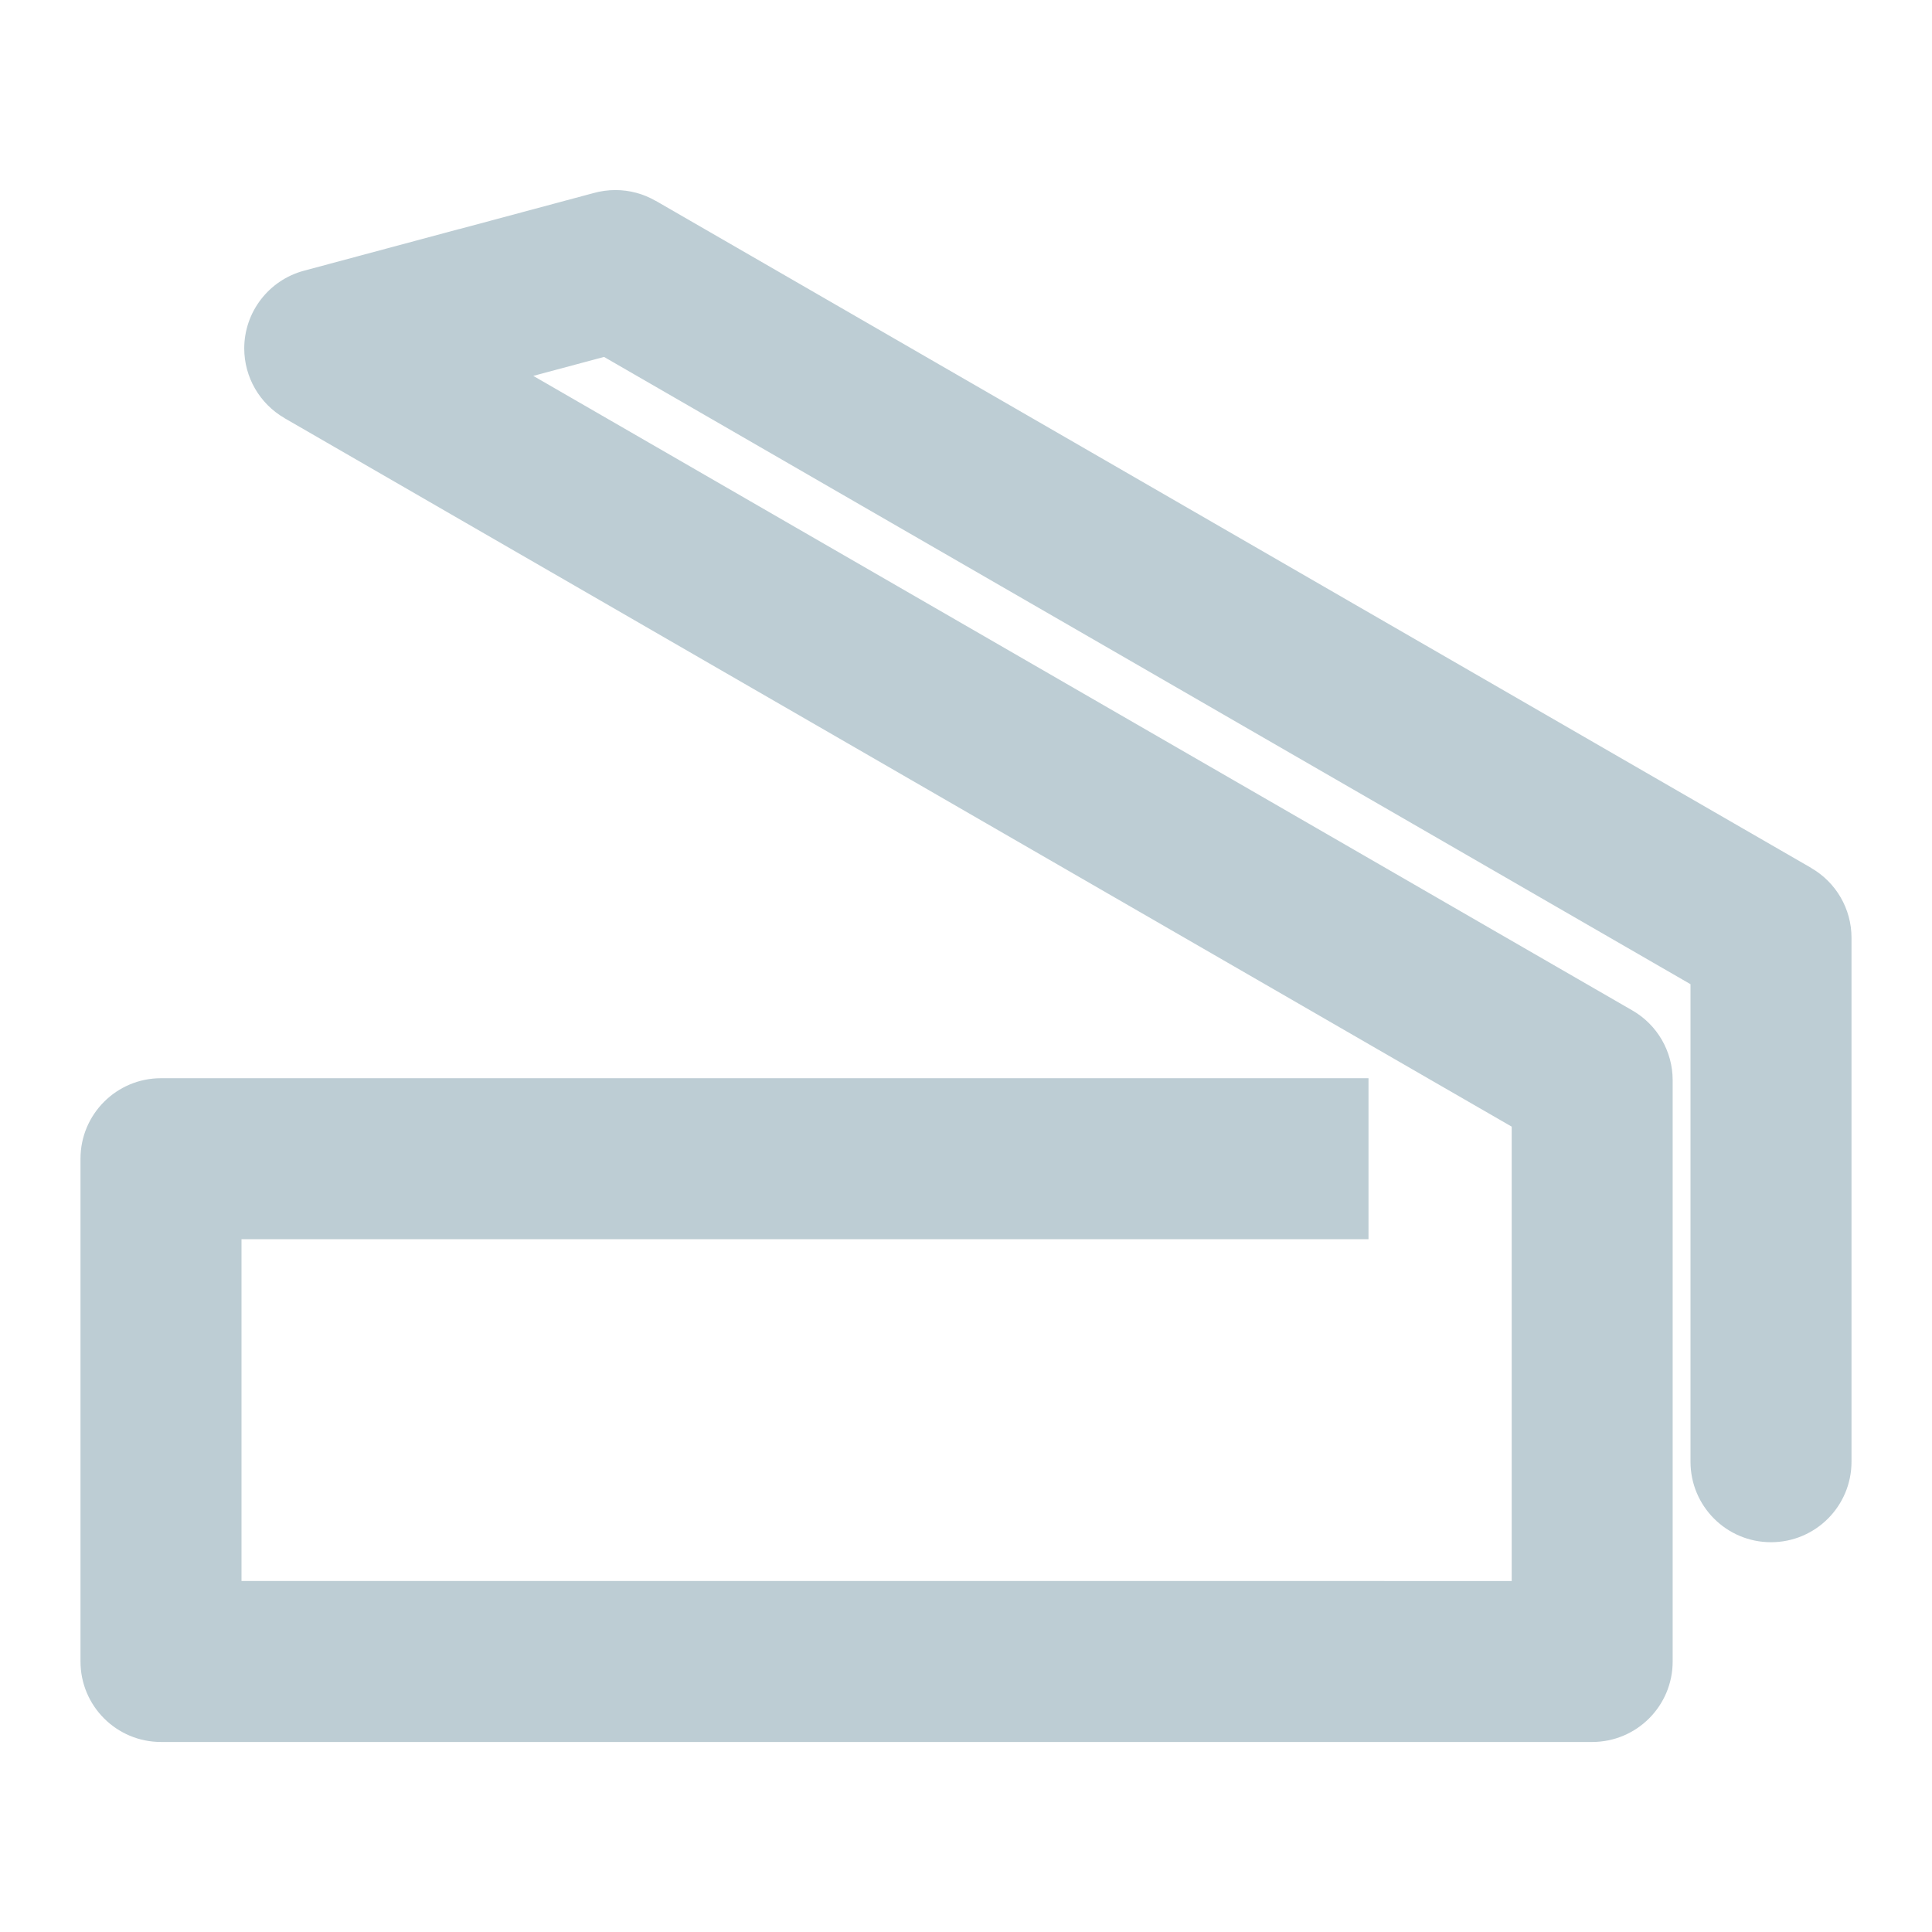 <?xml version="1.0" encoding="UTF-8" standalone="no"?>
<!-- Generator: Gravit.io -->

<svg
   xmlns:dc="http://purl.org/dc/elements/1.1/"
   xmlns:cc="http://creativecommons.org/ns#"
   xmlns:rdf="http://www.w3.org/1999/02/22-rdf-syntax-ns#"
   xmlns:svg="http://www.w3.org/2000/svg"
   xmlns="http://www.w3.org/2000/svg"
   xmlns:sodipodi="http://sodipodi.sourceforge.net/DTD/sodipodi-0.dtd"
   xmlns:inkscape="http://www.inkscape.org/namespaces/inkscape"
   style="isolation:isolate"
   viewBox="0 0 48 48"
   width="48"
   height="48"
   version="1.1"
   id="svg23"
   sodipodi:docname="scanner.svg"
   inkscape:version="0.92.4 (unknown)">
  <sodipodi:namedview
     pagecolor="#ffffff"
     bordercolor="#666666"
     borderopacity="1"
     objecttolerance="10"
     gridtolerance="10"
     guidetolerance="10"
     inkscape:pageopacity="0"
     inkscape:pageshadow="2"
     inkscape:window-width="640"
     inkscape:window-height="480"
     id="namedview25"
     showgrid="false"
     showguides="true"
     inkscape:guide-bbox="true"
     inkscape:snap-bbox="true"
     inkscape:bbox-paths="true"
     inkscape:bbox-nodes="true"
     inkscape:snap-bbox-edge-midpoints="true"
     inkscape:snap-bbox-midpoints="true"
     inkscape:object-paths="true"
     inkscape:snap-intersection-paths="true"
     inkscape:snap-smooth-nodes="true"
     inkscape:snap-midpoints="true"
     inkscape:snap-object-midpoints="true"
     inkscape:snap-center="true"
     inkscape:zoom="9.361939"
     inkscape:cx="40.264074"
     inkscape:cy="19.504927"
     inkscape:current-layer="svg23" />
  <defs
     id="defs5">
    <clipPath
       id="_clipPath_Sd08GpmkdqIAy1UR239YV2vyPFIZuRyU">
      <rect
         width="48"
         height="48"
         id="rect2" />
    </clipPath>
  </defs>
  <path
     style="opacity:1;vector-effect:none;fill:#bdcdd4;fill-opacity:1;fill-rule:evenodd;stroke:none;stroke-width:0.029;stroke-linecap:butt;stroke-linejoin:miter;stroke-miterlimit:4;stroke-dasharray:none;stroke-dashoffset:0;stroke-opacity:1;paint-order:normal"
     d="m 15.291,4.722 c -0.186,-1.51e-4 -0.37,0.026 -0.549,0.076 l -3.328,0.893 v -0.002 L 7.551,6.726 C 6.676,6.961 6.068,7.753 6.068,8.658 c 0.001,0.713 0.382,1.372 1,1.729 v 0.002 c 0.014,0.008 0.027,0.015 0.041,0.023 l 3.424,1.977 0.311,0.18 3.465,2 3.463,2 3.465,2 3.463,2 3.465,2 3.465,2 3.463,2 2.465,1.422 v 2.846 2.443 4 2 H 34 30 16 12 8 6 V 37.278 34.56 31.511 30.788 H 8 12 16 30 34 V 26.788 H 30 16 12 8 4 c -1.105,0 -2,0.895 -2,2 v 4 2.723 3.049 2.719 c 1.1e-5,1.105 0.895,2 2,2 H 8 12 h 4 14 4 4 1.557 c 1.105,0 2,-0.895 2,-2 V 37.278 33.278 29.278 26.835 c -5.55e-4,-0.714 -0.382,-1.374 -1,-1.73 l -3.465,-2 -3.463,-2 -3.465,-2 -3.465,-2 -3.463,-2 -3.465,-2 -3.463,-2 -3.059,-1.766 1.758,-0.471 2.748,1.586 3.463,2 3.465,2 3.465,2 3.463,2 3.465,2 3.463,2 3.461,1.998 v 2.844 3.314 2.686 3.016 0.004 c -7e-6,1.105 0.895,2 2,2 1.105,0 2,-0.895 2,-2 v -0.004 -4 -3.016 -2.686 -3.314 c -5.71e-4,-0.714 -0.382,-1.373 -1,-1.73 v -0.002 L 44.004,20.989 40.539,18.989 37.076,16.989 33.611,14.989 30.148,12.989 26.684,10.989 23.219,8.989 19.756,6.989 16.291,4.989 v 0.002 C 15.987,4.815 15.642,4.722 15.291,4.722 Z"
     id="path1264-4-7-6"
     inkscape:connector-curvature="0"
     sodipodi:nodetypes="cccccccccccccccccccccccccccccccccccccccccccscccccscccccccccccccccccccccccccccccccccccccccccccccccccccccccc" />
</svg>
